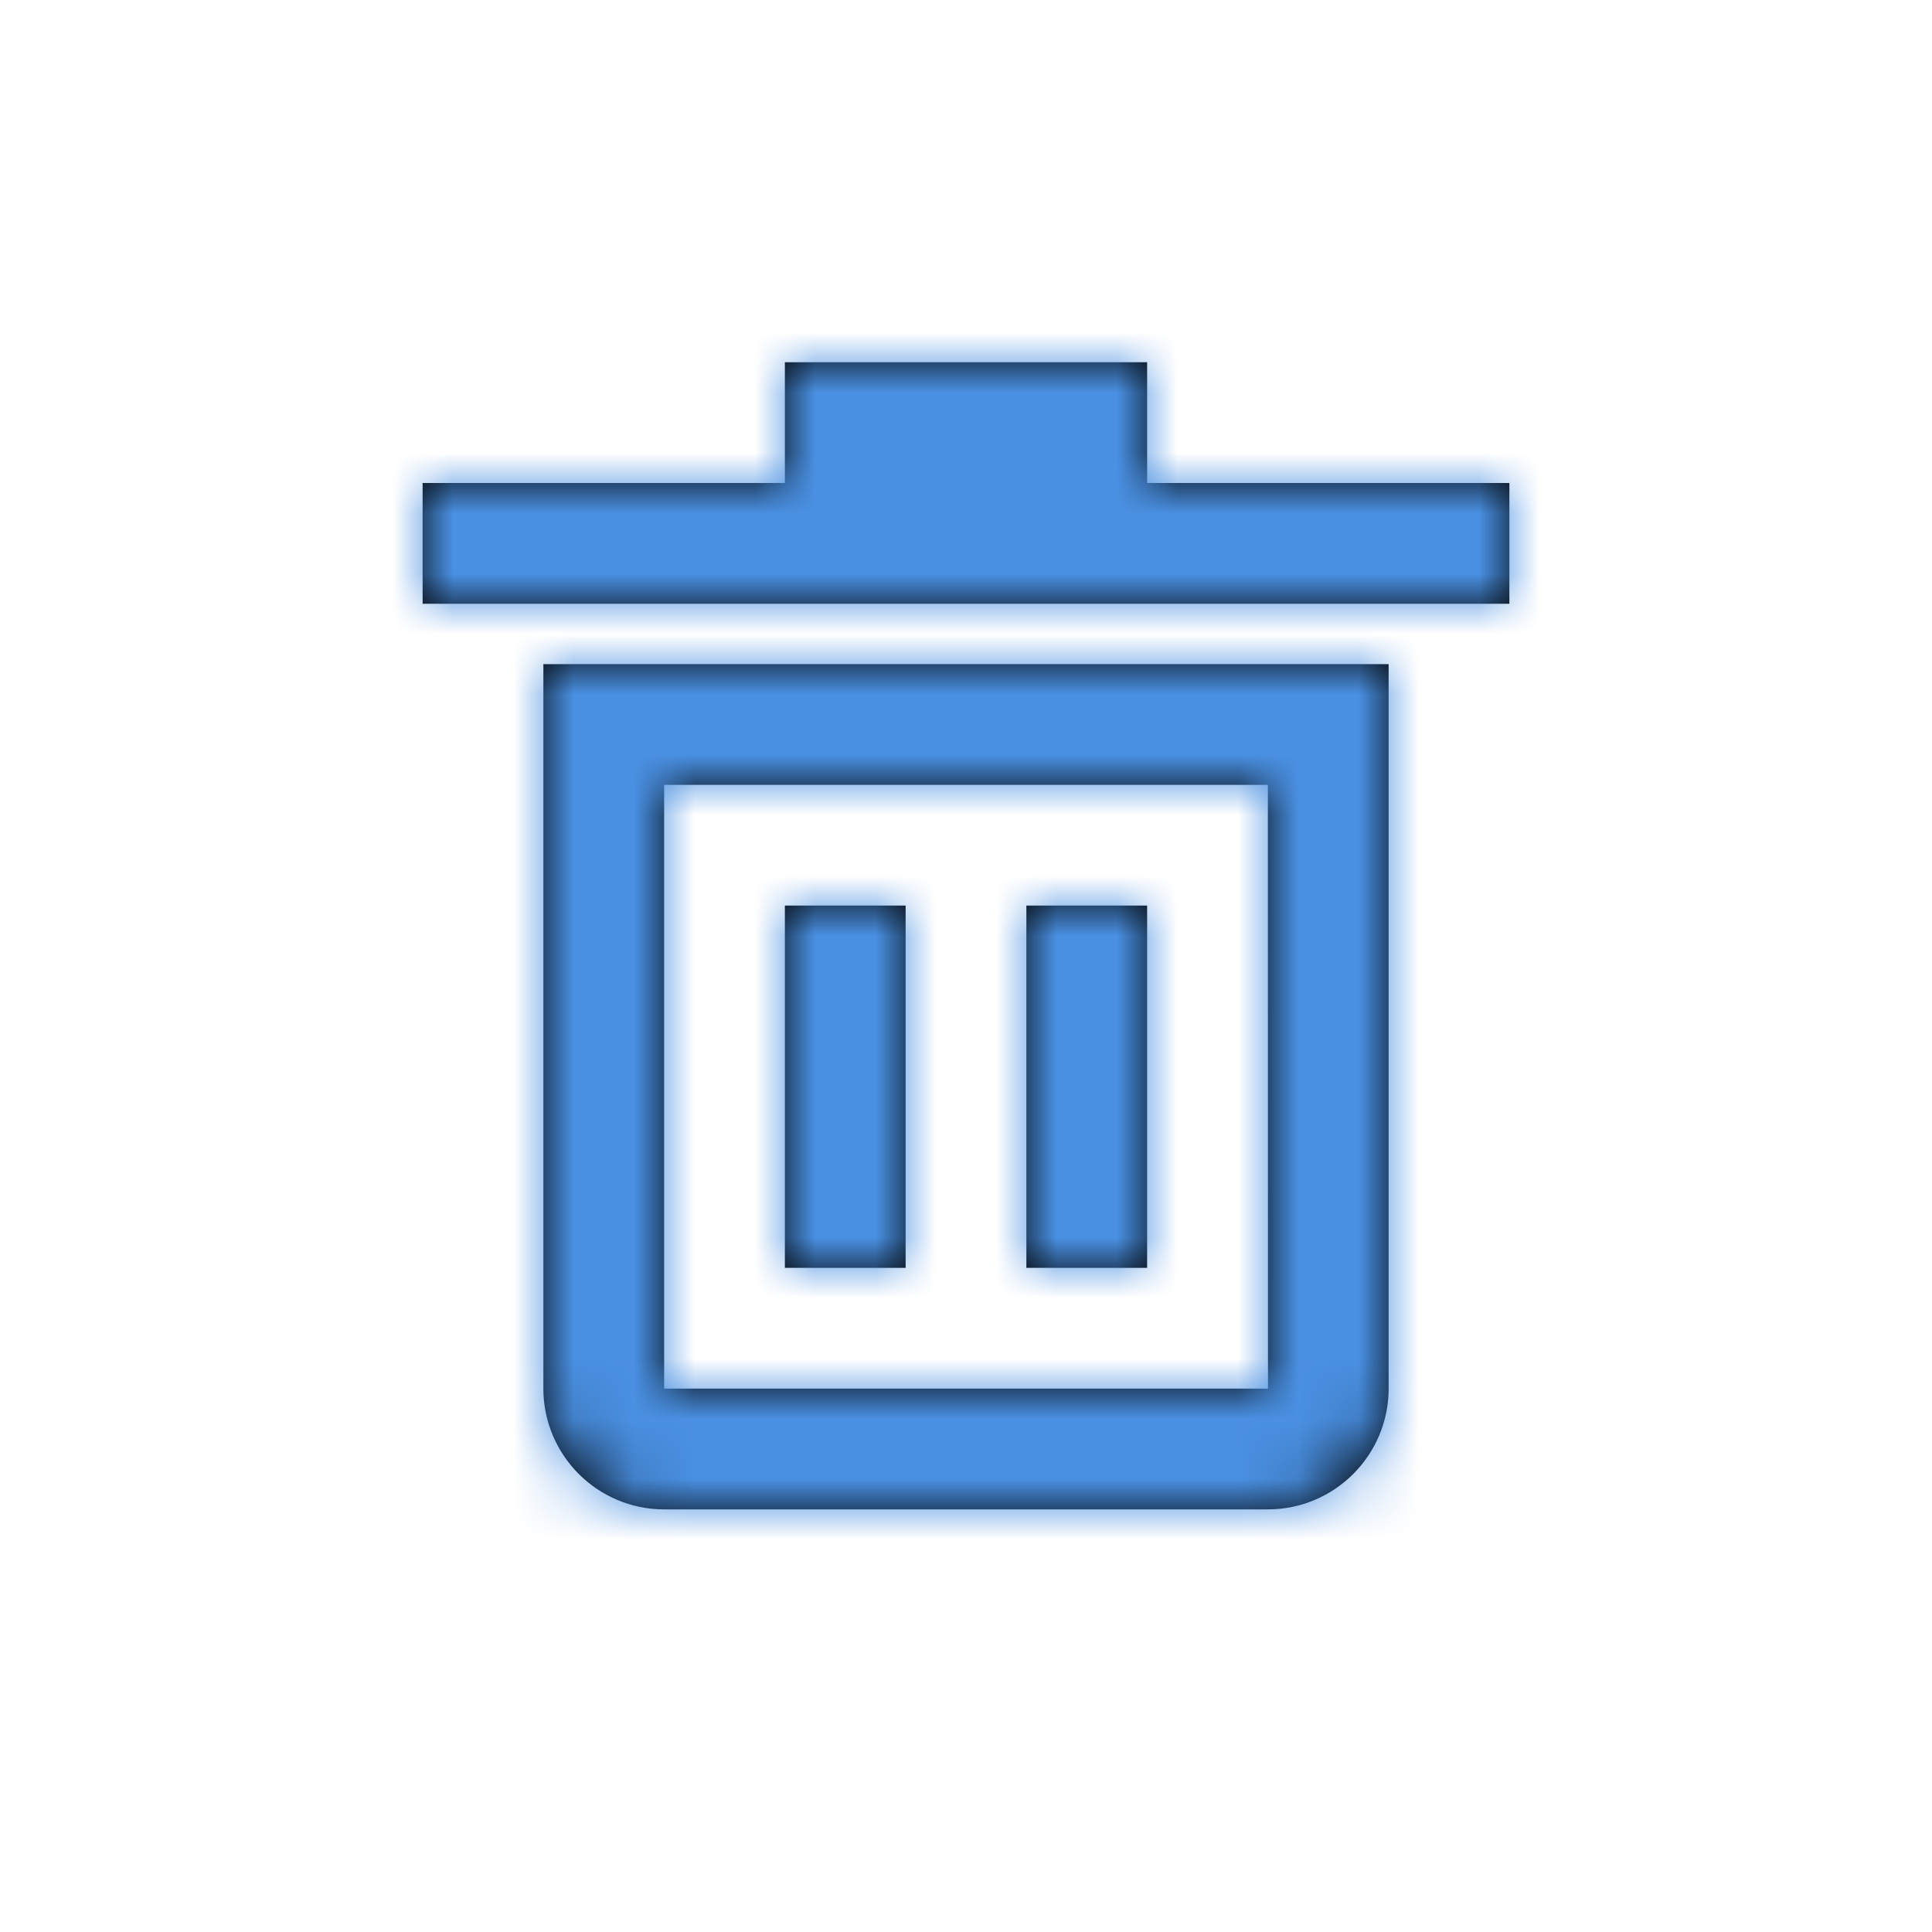 <?xml version="1.0" encoding="UTF-8"?>
<svg width="32px" height="32px" viewBox="0 0 32 32" version="1.1" xmlns="http://www.w3.org/2000/svg" xmlns:xlink="http://www.w3.org/1999/xlink">
    <!-- Generator: sketchtool 47 (45396) - http://www.bohemiancoding.com/sketch -->
    <title>icon/solid/trash</title>
    <desc>Created with sketchtool.</desc>
    <defs>
        <path d="M11,13 L21,13 L21.002,23 L11,23 L11,13 Z M9,23 L9,11 L23,11 L23,23 C23,24.103 22.103,25 21,25 L11,25 C9.897,25 9,24.103 9,23 Z M19,8 L25,8 L25,10 L7,10 L7,8 L13,8 L13,6 L19,6 L19,8 Z M13,21 L15,21 L15,14.999 L13,14.999 L13,21 Z M17,21 L19,21 L19,14.999 L17,14.999 L17,21 Z" id="path-1"></path>
    </defs>
    <g id="Symbols" stroke="none" stroke-width="1" fill="none" fill-rule="evenodd">
        <g id="icon/solid/trash">
            <mask id="mask-2" fill="white">
                <use xlink:href="#path-1"></use>
            </mask>
            <use id="trash" fill="#000000" xlink:href="#path-1"></use>
            <g id="color/solid/primary" mask="url(#mask-2)" fill="#4A90E2">
                <g transform="translate(-22, -25)" id="color">
                    <rect x="0" y="0" width="80" height="80"></rect>
                </g>
            </g>
        </g>
    </g>
</svg>